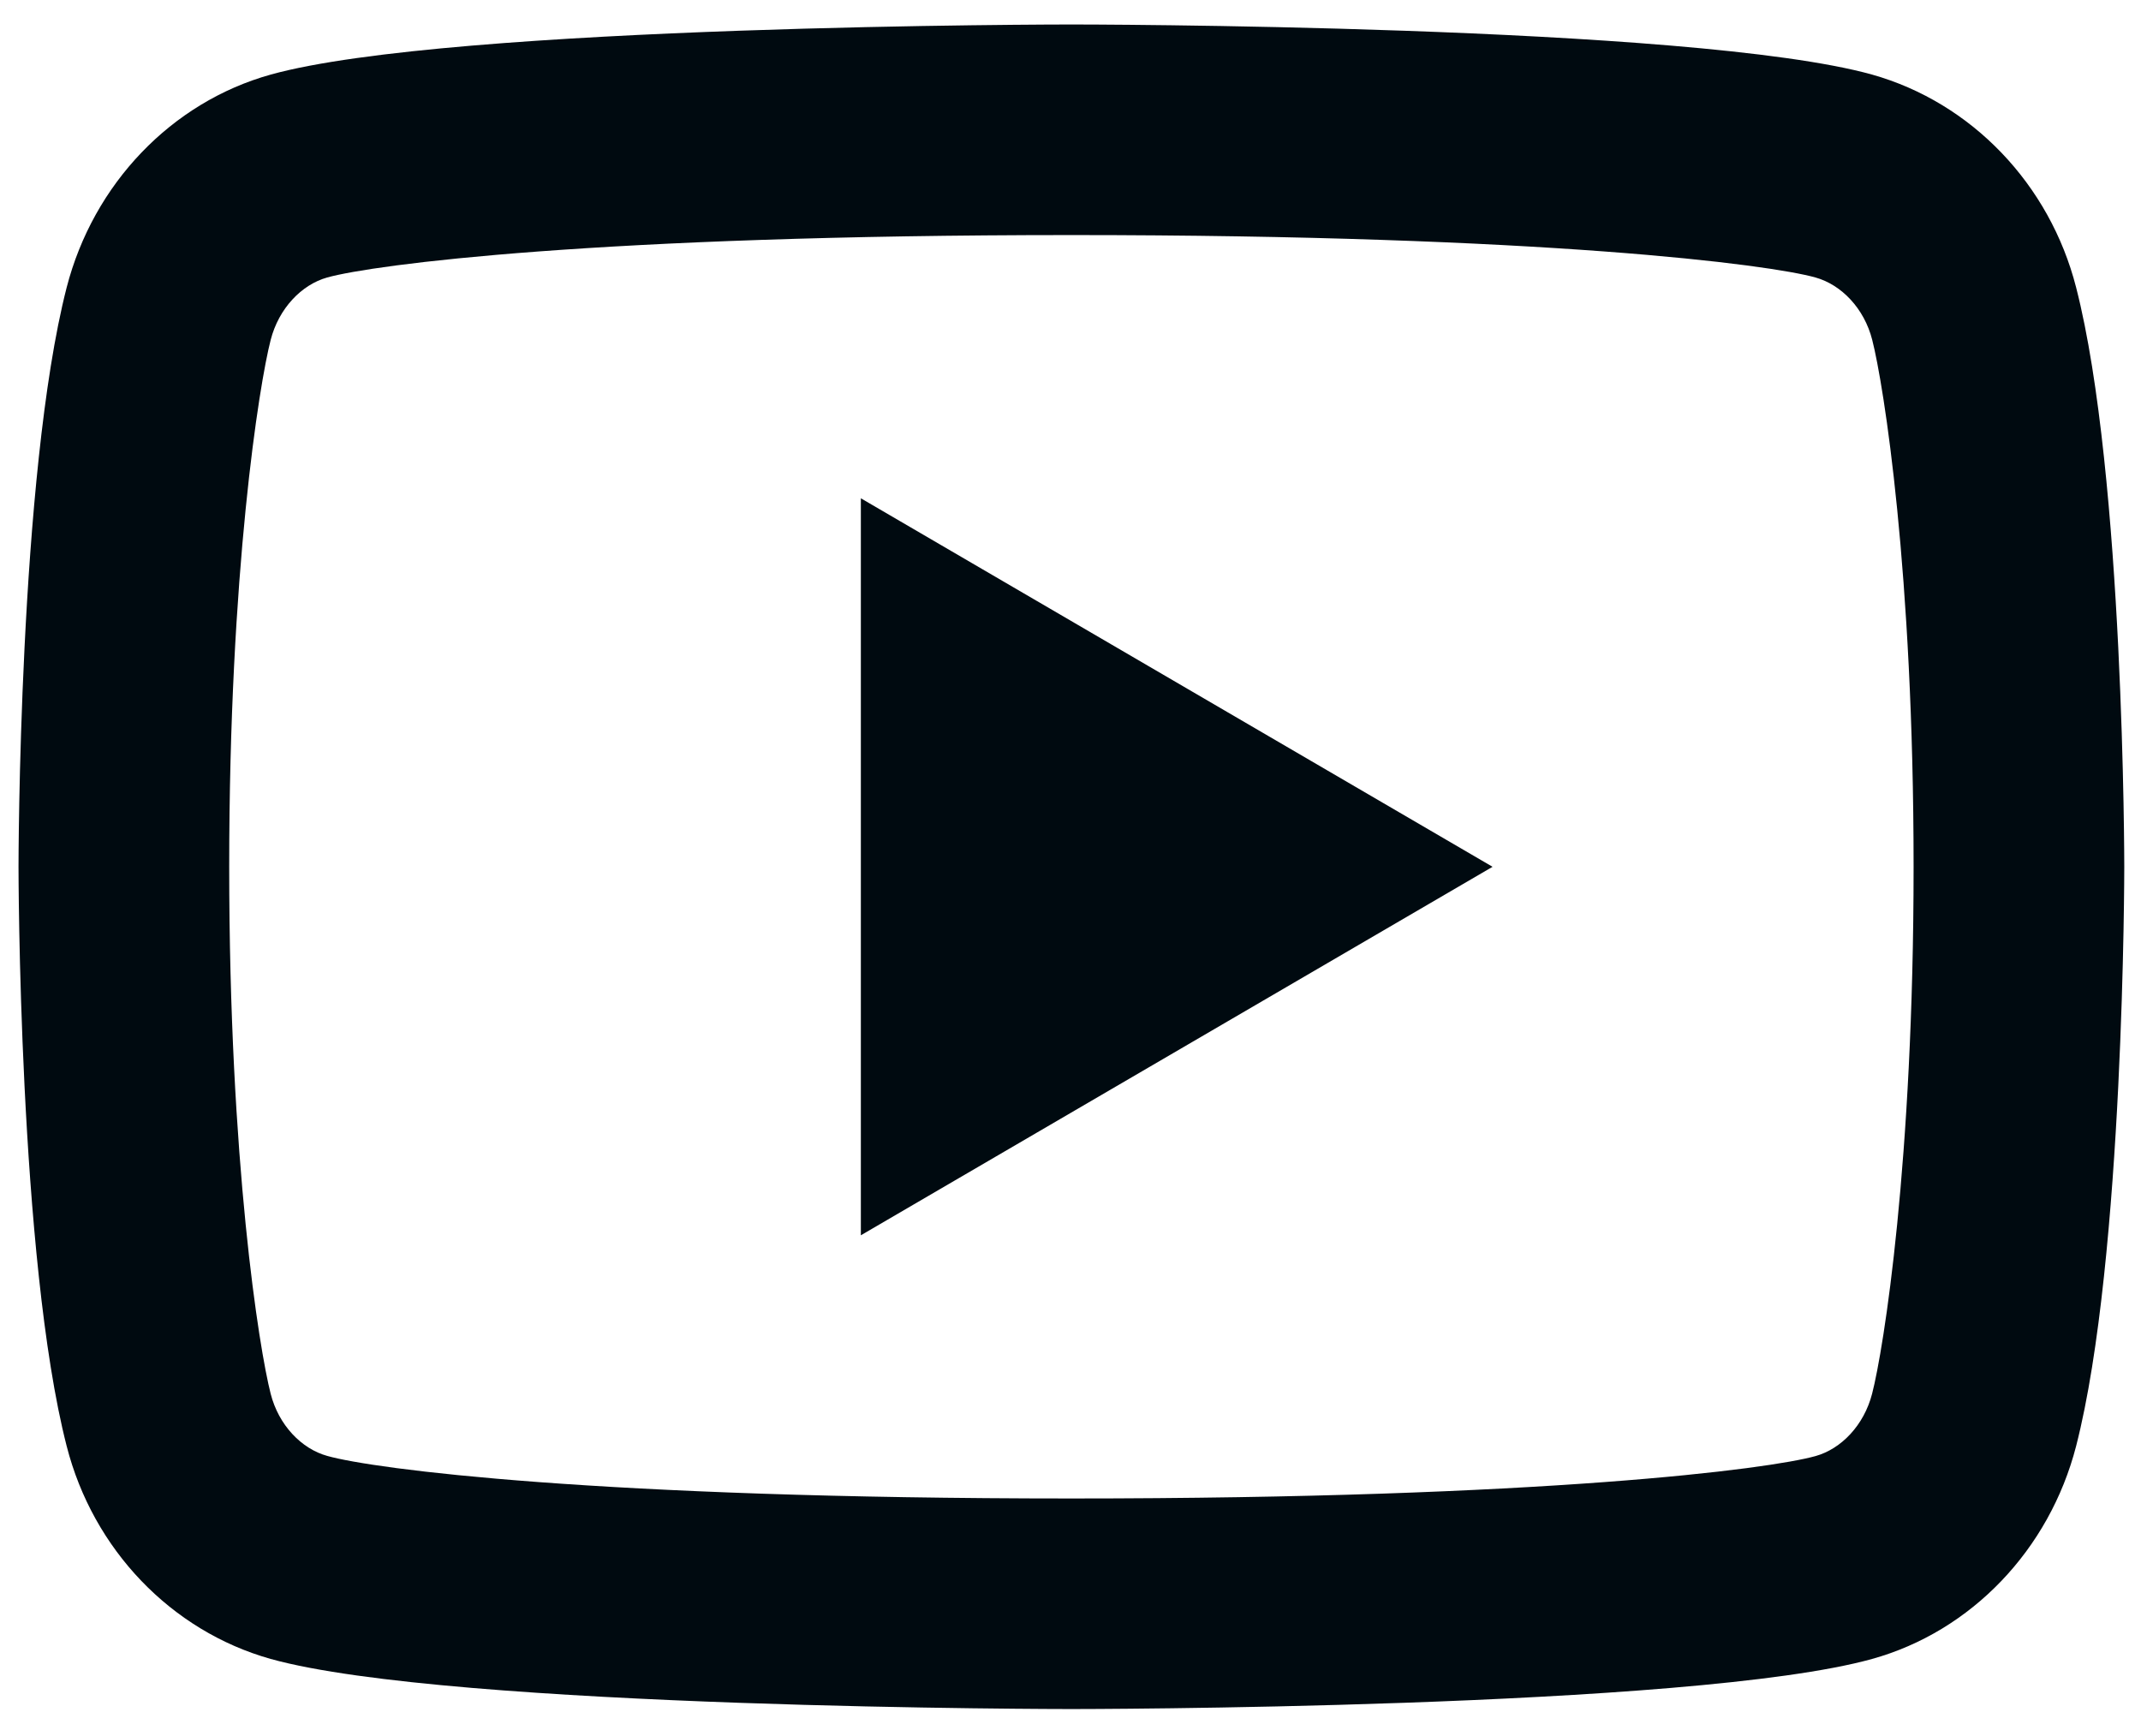 <svg width="37" height="30" viewBox="0 0 37 30" fill="none" xmlns="http://www.w3.org/2000/svg">
<path d="M32.355 5.873C32.217 5.33 31.824 4.921 31.374 4.795C30.577 4.572 26.704 4.062 18.516 4.062C10.329 4.062 6.457 4.572 5.655 4.795C5.211 4.919 4.818 5.329 4.678 5.873C4.479 6.644 3.961 9.875 3.961 14.979C3.961 20.081 4.479 23.312 4.678 24.087C4.816 24.627 5.209 25.037 5.657 25.16C6.457 25.386 10.327 25.895 18.515 25.895C26.702 25.895 30.576 25.386 31.376 25.162C31.82 25.038 32.213 24.629 32.353 24.085C32.553 23.314 33.07 20.073 33.07 14.979C33.07 9.884 32.553 6.646 32.355 5.873ZM35.879 4.968C36.711 8.211 36.711 14.979 36.711 14.979C36.711 14.979 36.711 21.747 35.879 24.989C35.417 26.782 34.065 28.192 32.353 28.668C29.244 29.534 18.515 29.534 18.515 29.534C18.515 29.534 7.793 29.534 4.678 28.668C2.958 28.184 1.608 26.776 1.152 24.989C0.32 21.747 0.32 14.979 0.32 14.979C0.32 14.979 0.32 8.211 1.152 4.968C1.614 3.176 2.966 1.766 4.678 1.289C7.794 0.423 18.516 0.423 18.516 0.423C18.516 0.423 29.244 0.423 32.353 1.289C34.071 1.773 35.423 3.182 35.879 4.968ZM14.877 21.347V8.611L25.794 14.979L14.877 21.347Z" fill="#000A10"/>
</svg>
